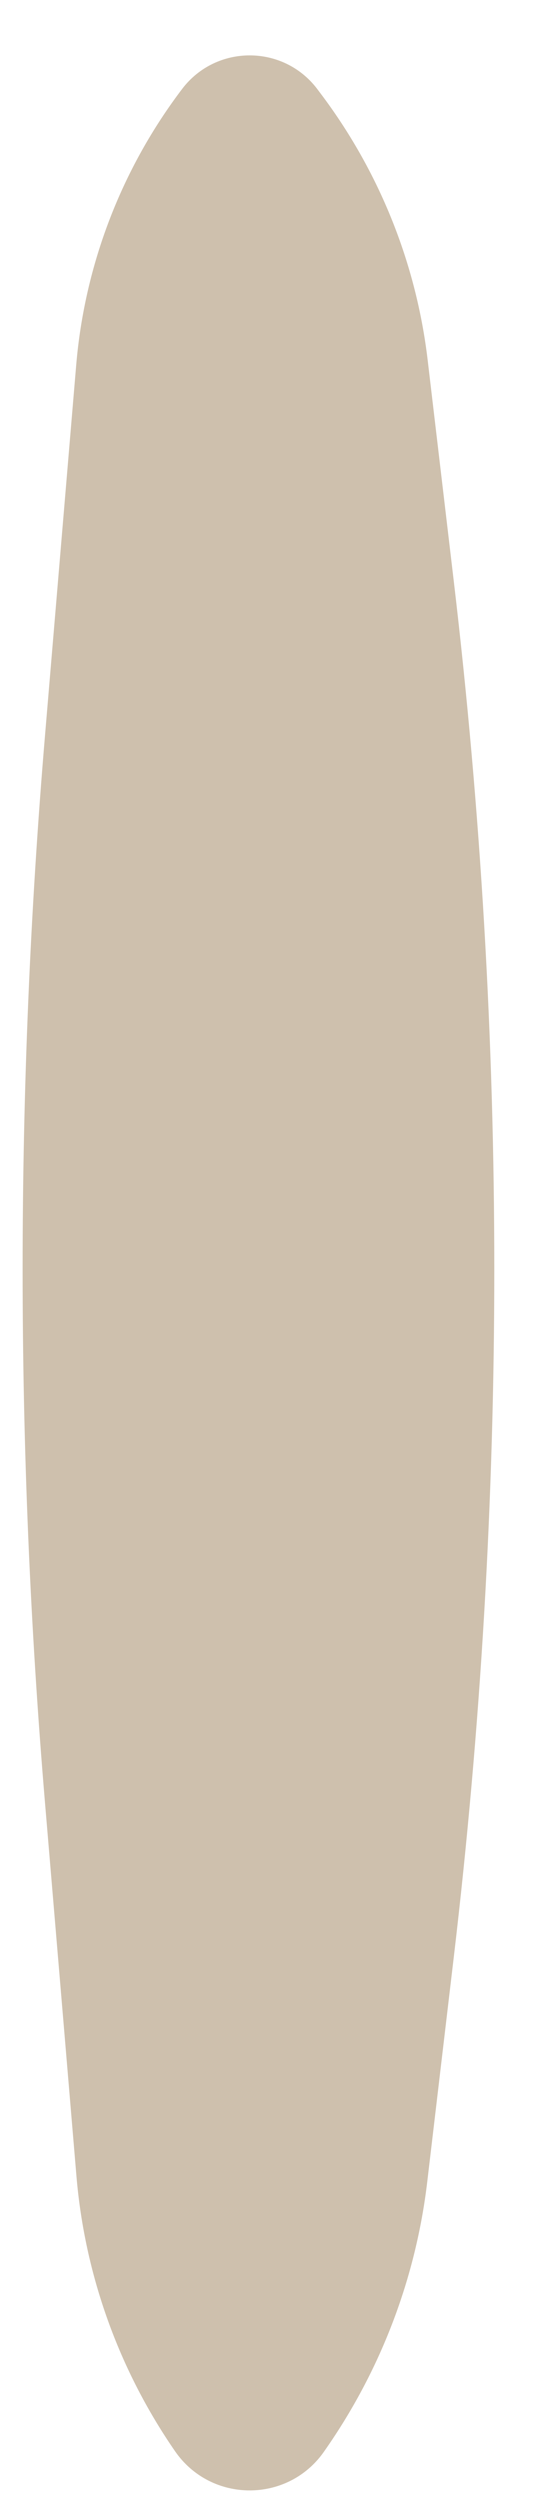 <svg width="9" height="42" viewBox="0 0 9 42" fill="none" xmlns="http://www.w3.org/2000/svg">
<path d="M1.282 6.132C1.425 4.448 2.043 2.839 3.065 1.493V1.493C3.636 0.743 4.764 0.743 5.335 1.493L5.377 1.549C6.374 2.862 7.002 4.417 7.195 6.054L7.635 9.775C8.542 17.446 8.542 25.198 7.635 32.87L7.188 36.65C6.999 38.253 6.42 39.785 5.503 41.113L5.456 41.181C4.849 42.06 3.551 42.06 2.944 41.181V41.181C1.998 39.811 1.426 38.218 1.286 36.56L0.76 30.323C0.254 24.333 0.254 18.311 0.76 12.322L1.282 6.132Z" fill="#CEC0AD"/>
</svg>
